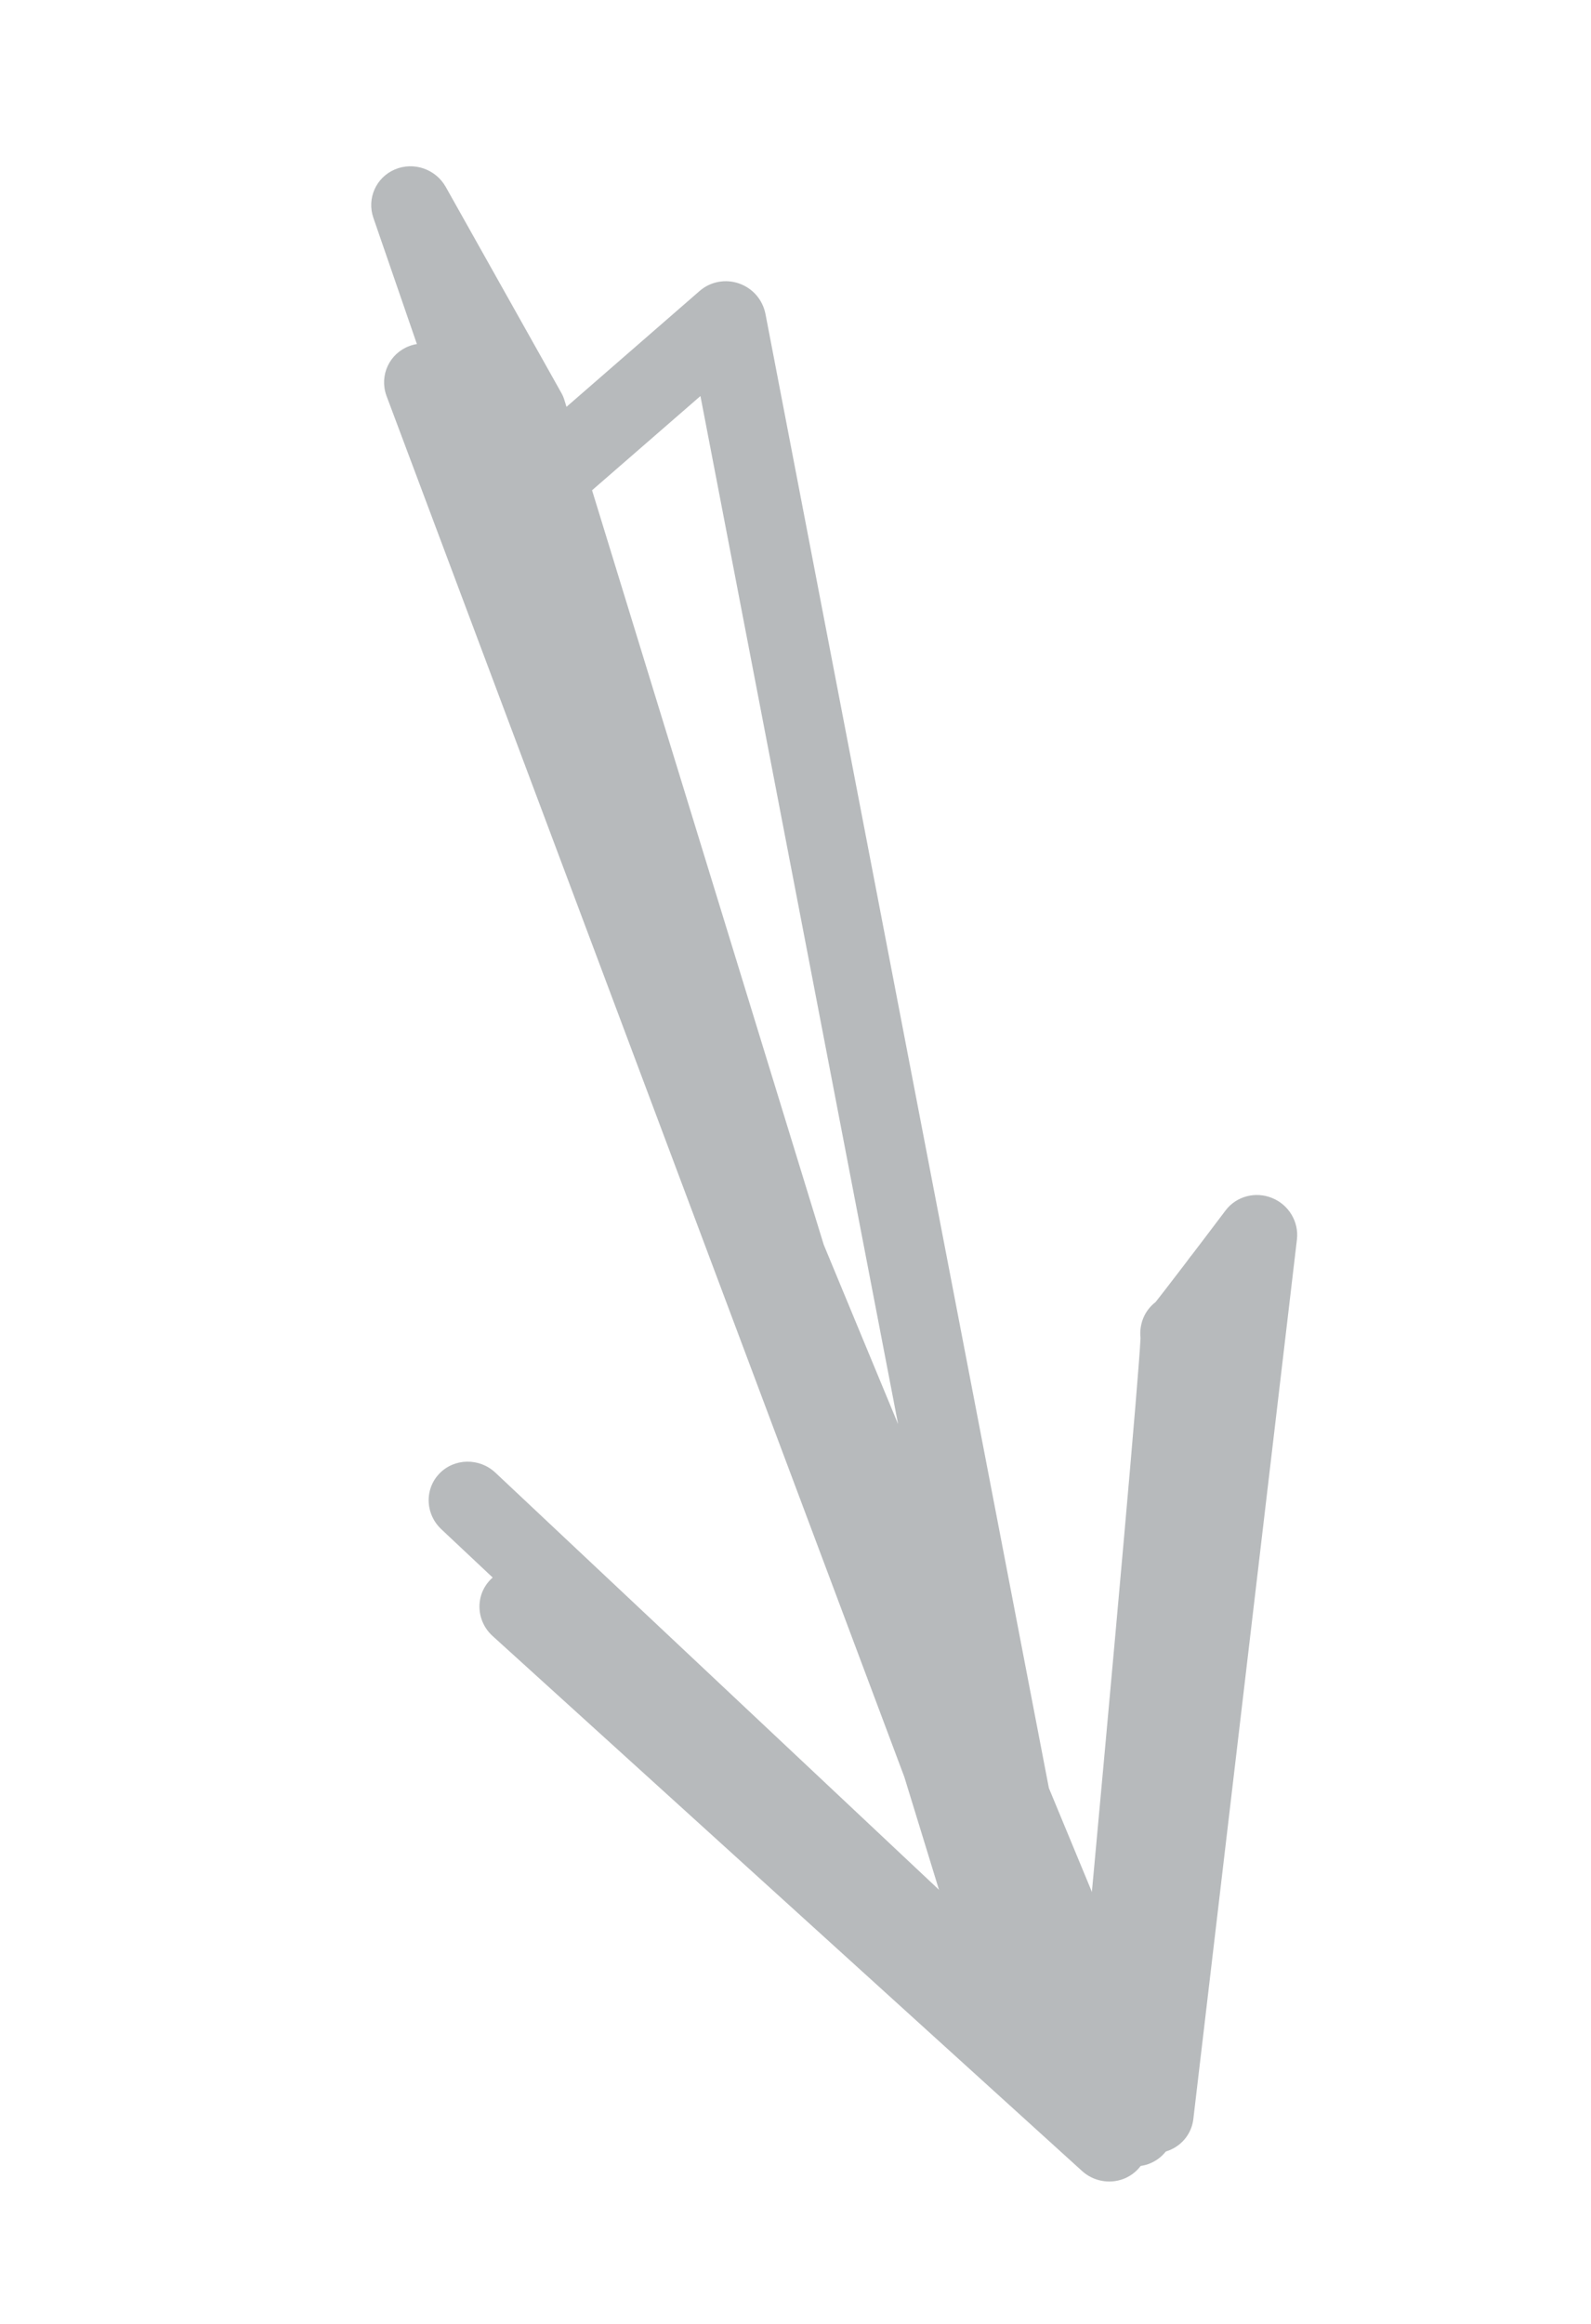 <svg width="124" height="181" viewBox="0 0 124 181" fill="none" xmlns="http://www.w3.org/2000/svg">
<path d="M30.109 30.789C29.56 29.228 30.349 27.53 31.904 26.95C32.099 26.877 32.294 26.825 32.492 26.795L29.101 16.967C28.58 15.457 29.305 13.822 30.771 13.198C32.236 12.572 33.958 13.163 34.743 14.561L43.733 30.568C43.846 30.762 43.942 30.982 43.995 31.177L44.151 31.684L54.54 22.65C55.374 21.928 56.545 21.707 57.604 22.078C58.664 22.449 59.436 23.337 59.658 24.444L81.749 139.255L91.67 163.187C92.398 164.797 91.573 166.545 89.985 167.167C88.403 167.79 86.589 167.014 85.936 165.44L83.872 160.465C83.727 160.554 83.571 160.634 83.409 160.701C82.072 161.249 80.517 160.801 79.665 159.621L75.344 153.639C75.143 153.359 74.974 153.06 74.891 152.732L70.483 138.39L30.131 30.852C30.123 30.829 30.116 30.809 30.109 30.789ZM46.144 38.182L64.199 96.932L69.996 110.911L54.591 30.843L46.144 38.182Z" fill="#B7BABC"/>
<path d="M37.542 126.135C37.191 125.14 37.368 124.004 38.095 123.161C39.171 121.918 41.066 121.762 42.375 122.805L84.278 156.219C87.019 126.693 88.747 107.217 88.891 104.209C88.823 103.62 88.926 103.008 89.182 102.481C89.391 102.052 89.695 101.687 90.063 101.406C90.696 100.61 93.263 97.261 95.518 94.269C96.349 93.167 97.835 92.766 99.142 93.298C100.447 93.823 101.241 95.156 101.081 96.527L93.007 165.03C92.879 166.129 92.154 167.06 91.12 167.467C90.568 167.687 89.971 167.735 89.402 167.628C89.164 168.576 88.471 169.354 87.528 169.703C86.439 170.105 85.202 169.864 84.333 169.075L38.391 127.409C37.99 127.047 37.708 126.606 37.542 126.135Z" fill="#B7BABC"/>
<path d="M33.583 117.854C33.215 116.808 33.427 115.612 34.239 114.766C35.405 113.55 37.363 113.52 38.611 114.69L85.958 159.177L92.126 99.465C92.299 97.789 93.818 96.592 95.517 96.792C97.213 96.993 98.451 98.503 98.279 100.191L91.481 166.02C91.362 167.173 90.592 168.147 89.492 168.538C88.391 168.926 87.154 168.663 86.294 167.857L34.39 119.09C34.014 118.734 33.743 118.307 33.583 117.854Z" fill="#B7BABC"/>
</svg>
